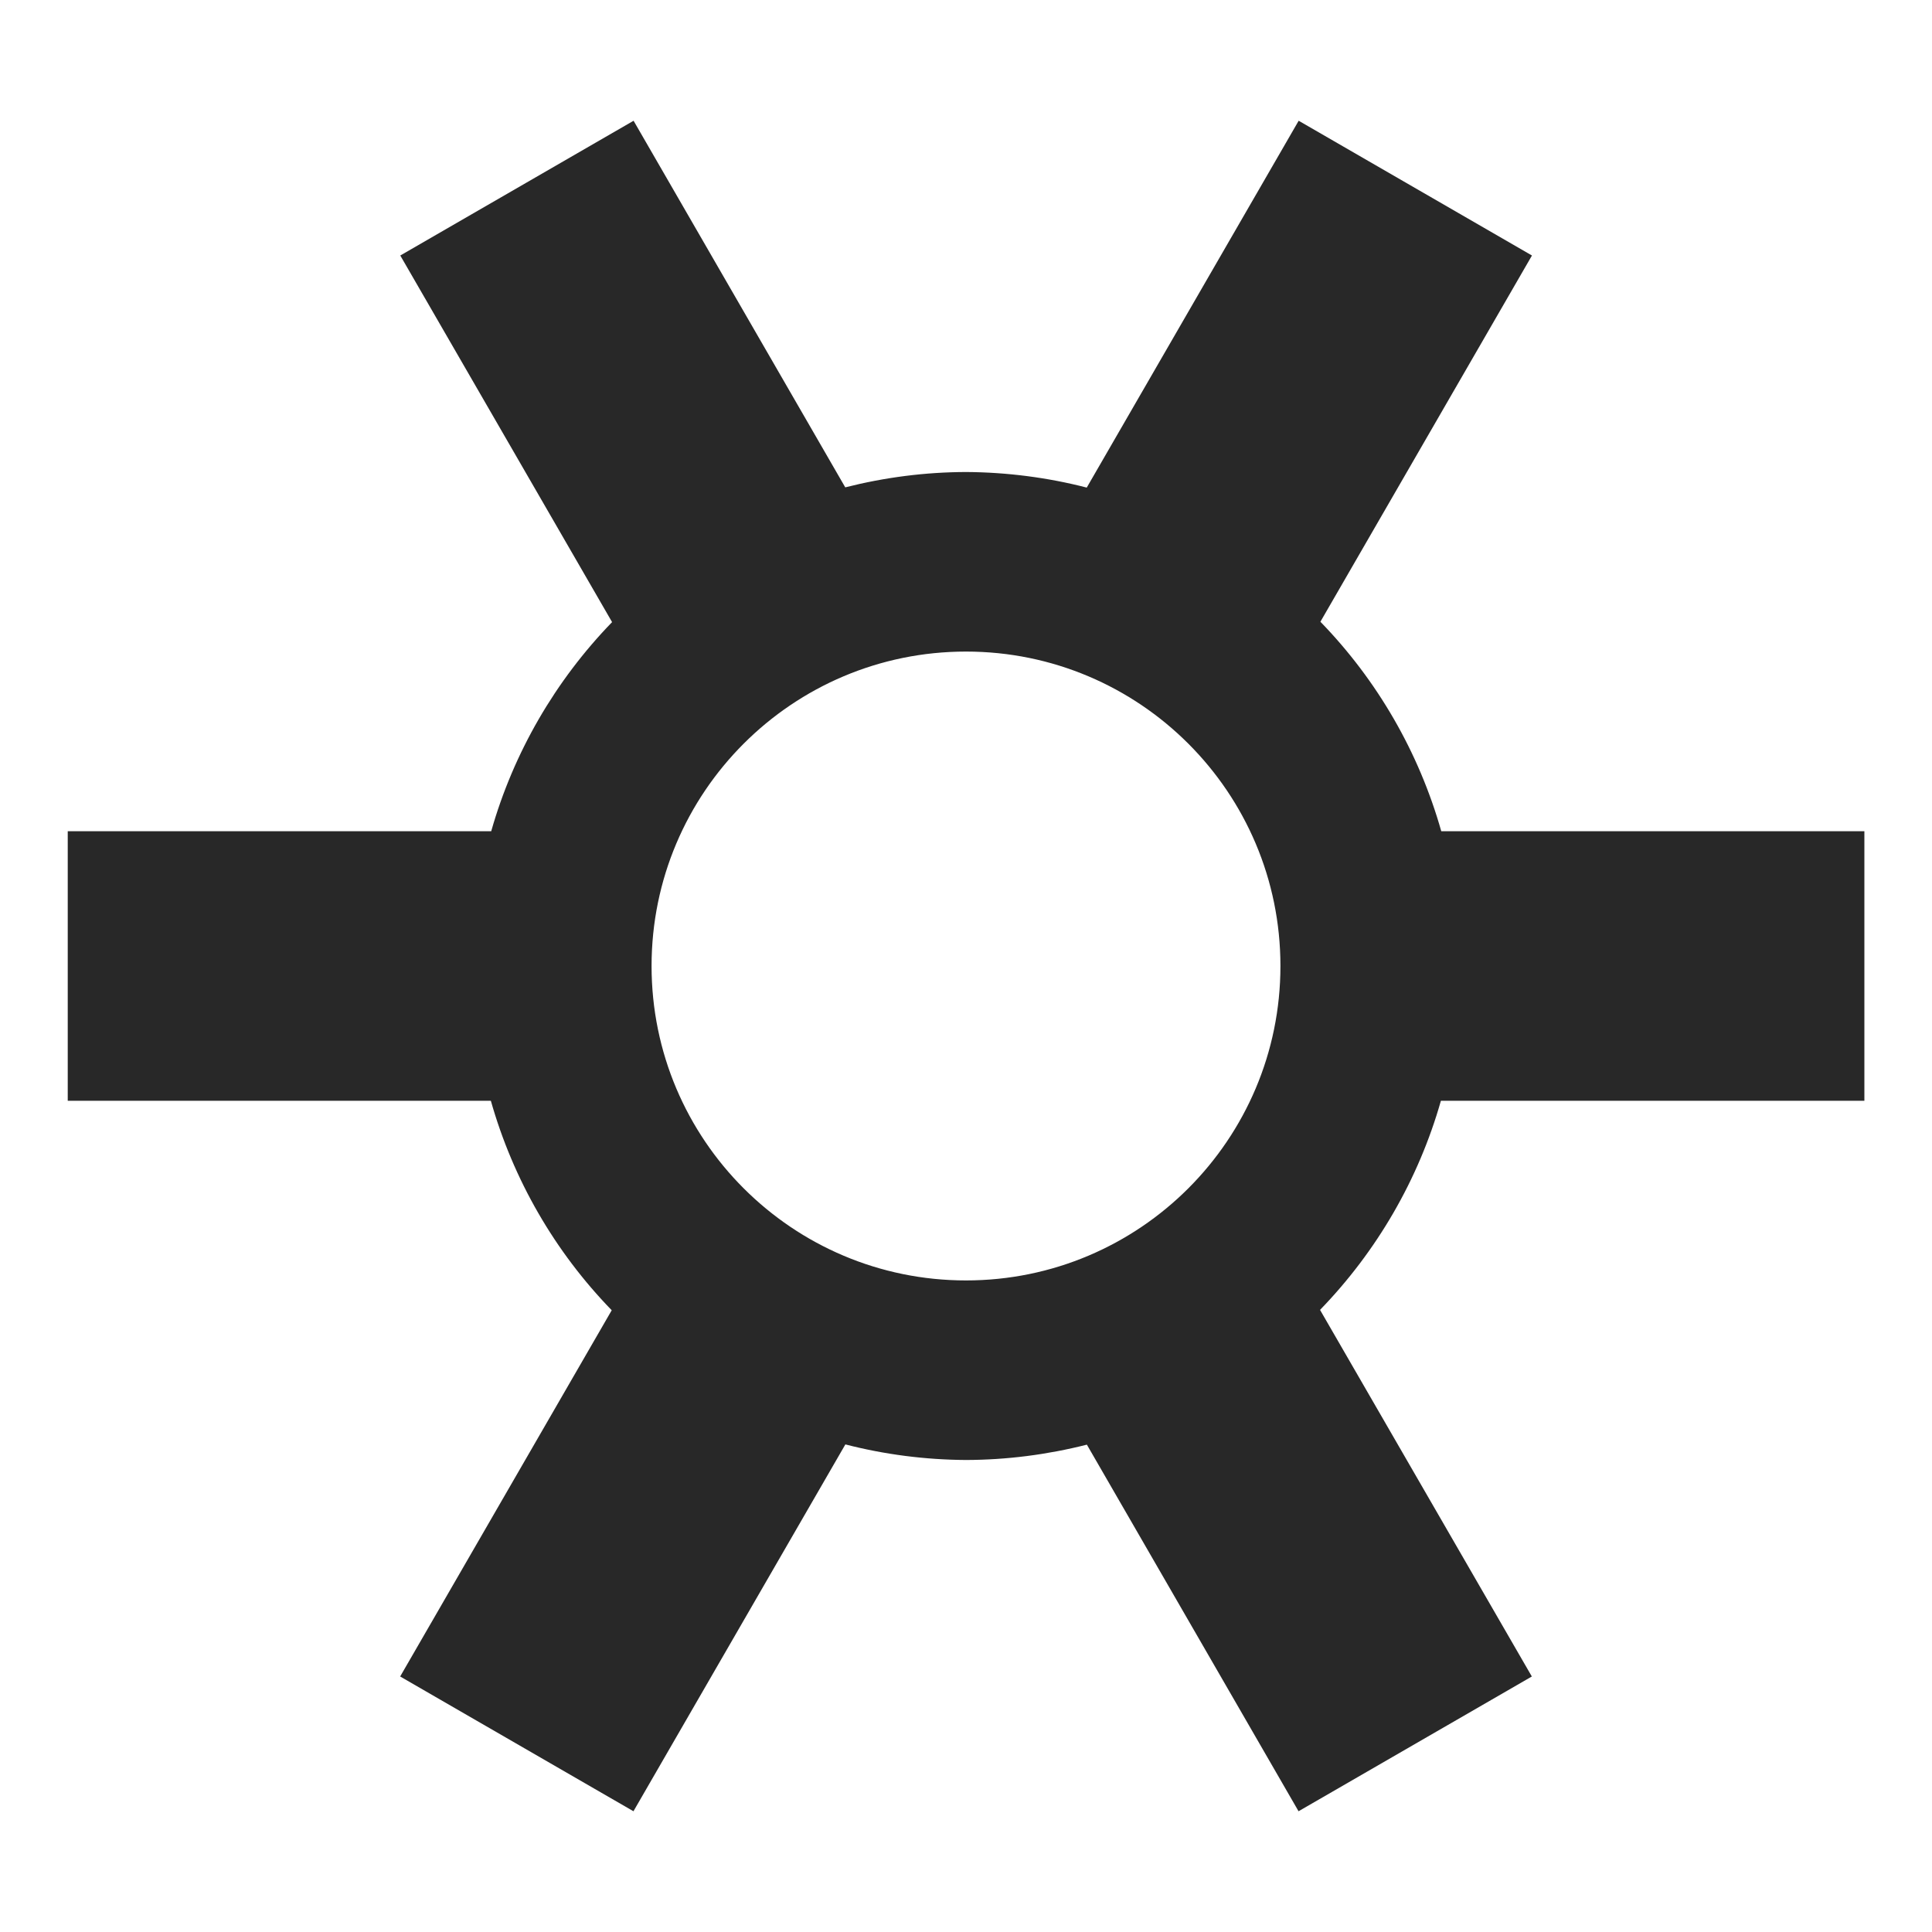 <svg width="16" height="16" version="1.1" xmlns="http://www.w3.org/2000/svg">
  <defs>
    <style type="text/css" id="current-color-scheme">.ColorScheme-Text { color:#282828; } .ColorScheme-Highlight { color:#458588; }</style>
  </defs>
  <path class="ColorScheme-Text" fill="currentColor" d="m5.247 1-1.932 1.116 1.754 3.036c-0.471 0.486-0.816 1.081-1.001 1.732h-3.507v2.232h3.504c0.185 0.653 0.529 1.249 1.001 1.735l-1.752 3.033 1.932 1.116 1.755-3.038c0.326 0.084 0.662 0.127 0.999 0.129 0.338-9.29e-4 0.673-0.044 1.001-0.127l1.753 3.036 1.932-1.116-1.754-3.036c0.471-0.486 0.816-1.081 1.001-1.732h3.507v-2.232h-3.504c-0.185-0.653-0.529-1.249-1.001-1.735l1.752-3.033-1.932-1.116-1.755 3.038c-0.326-0.084-0.662-0.127-0.999-0.129-0.338 9.299e-4 -0.673 0.044-1.001 0.127zm2.753 4.396c1.438 0 2.604 1.166 2.604 2.604s-1.166 2.604-2.604 2.604-2.604-1.166-2.604-2.604 1.166-2.604 2.604-2.604z"/>
</svg>
